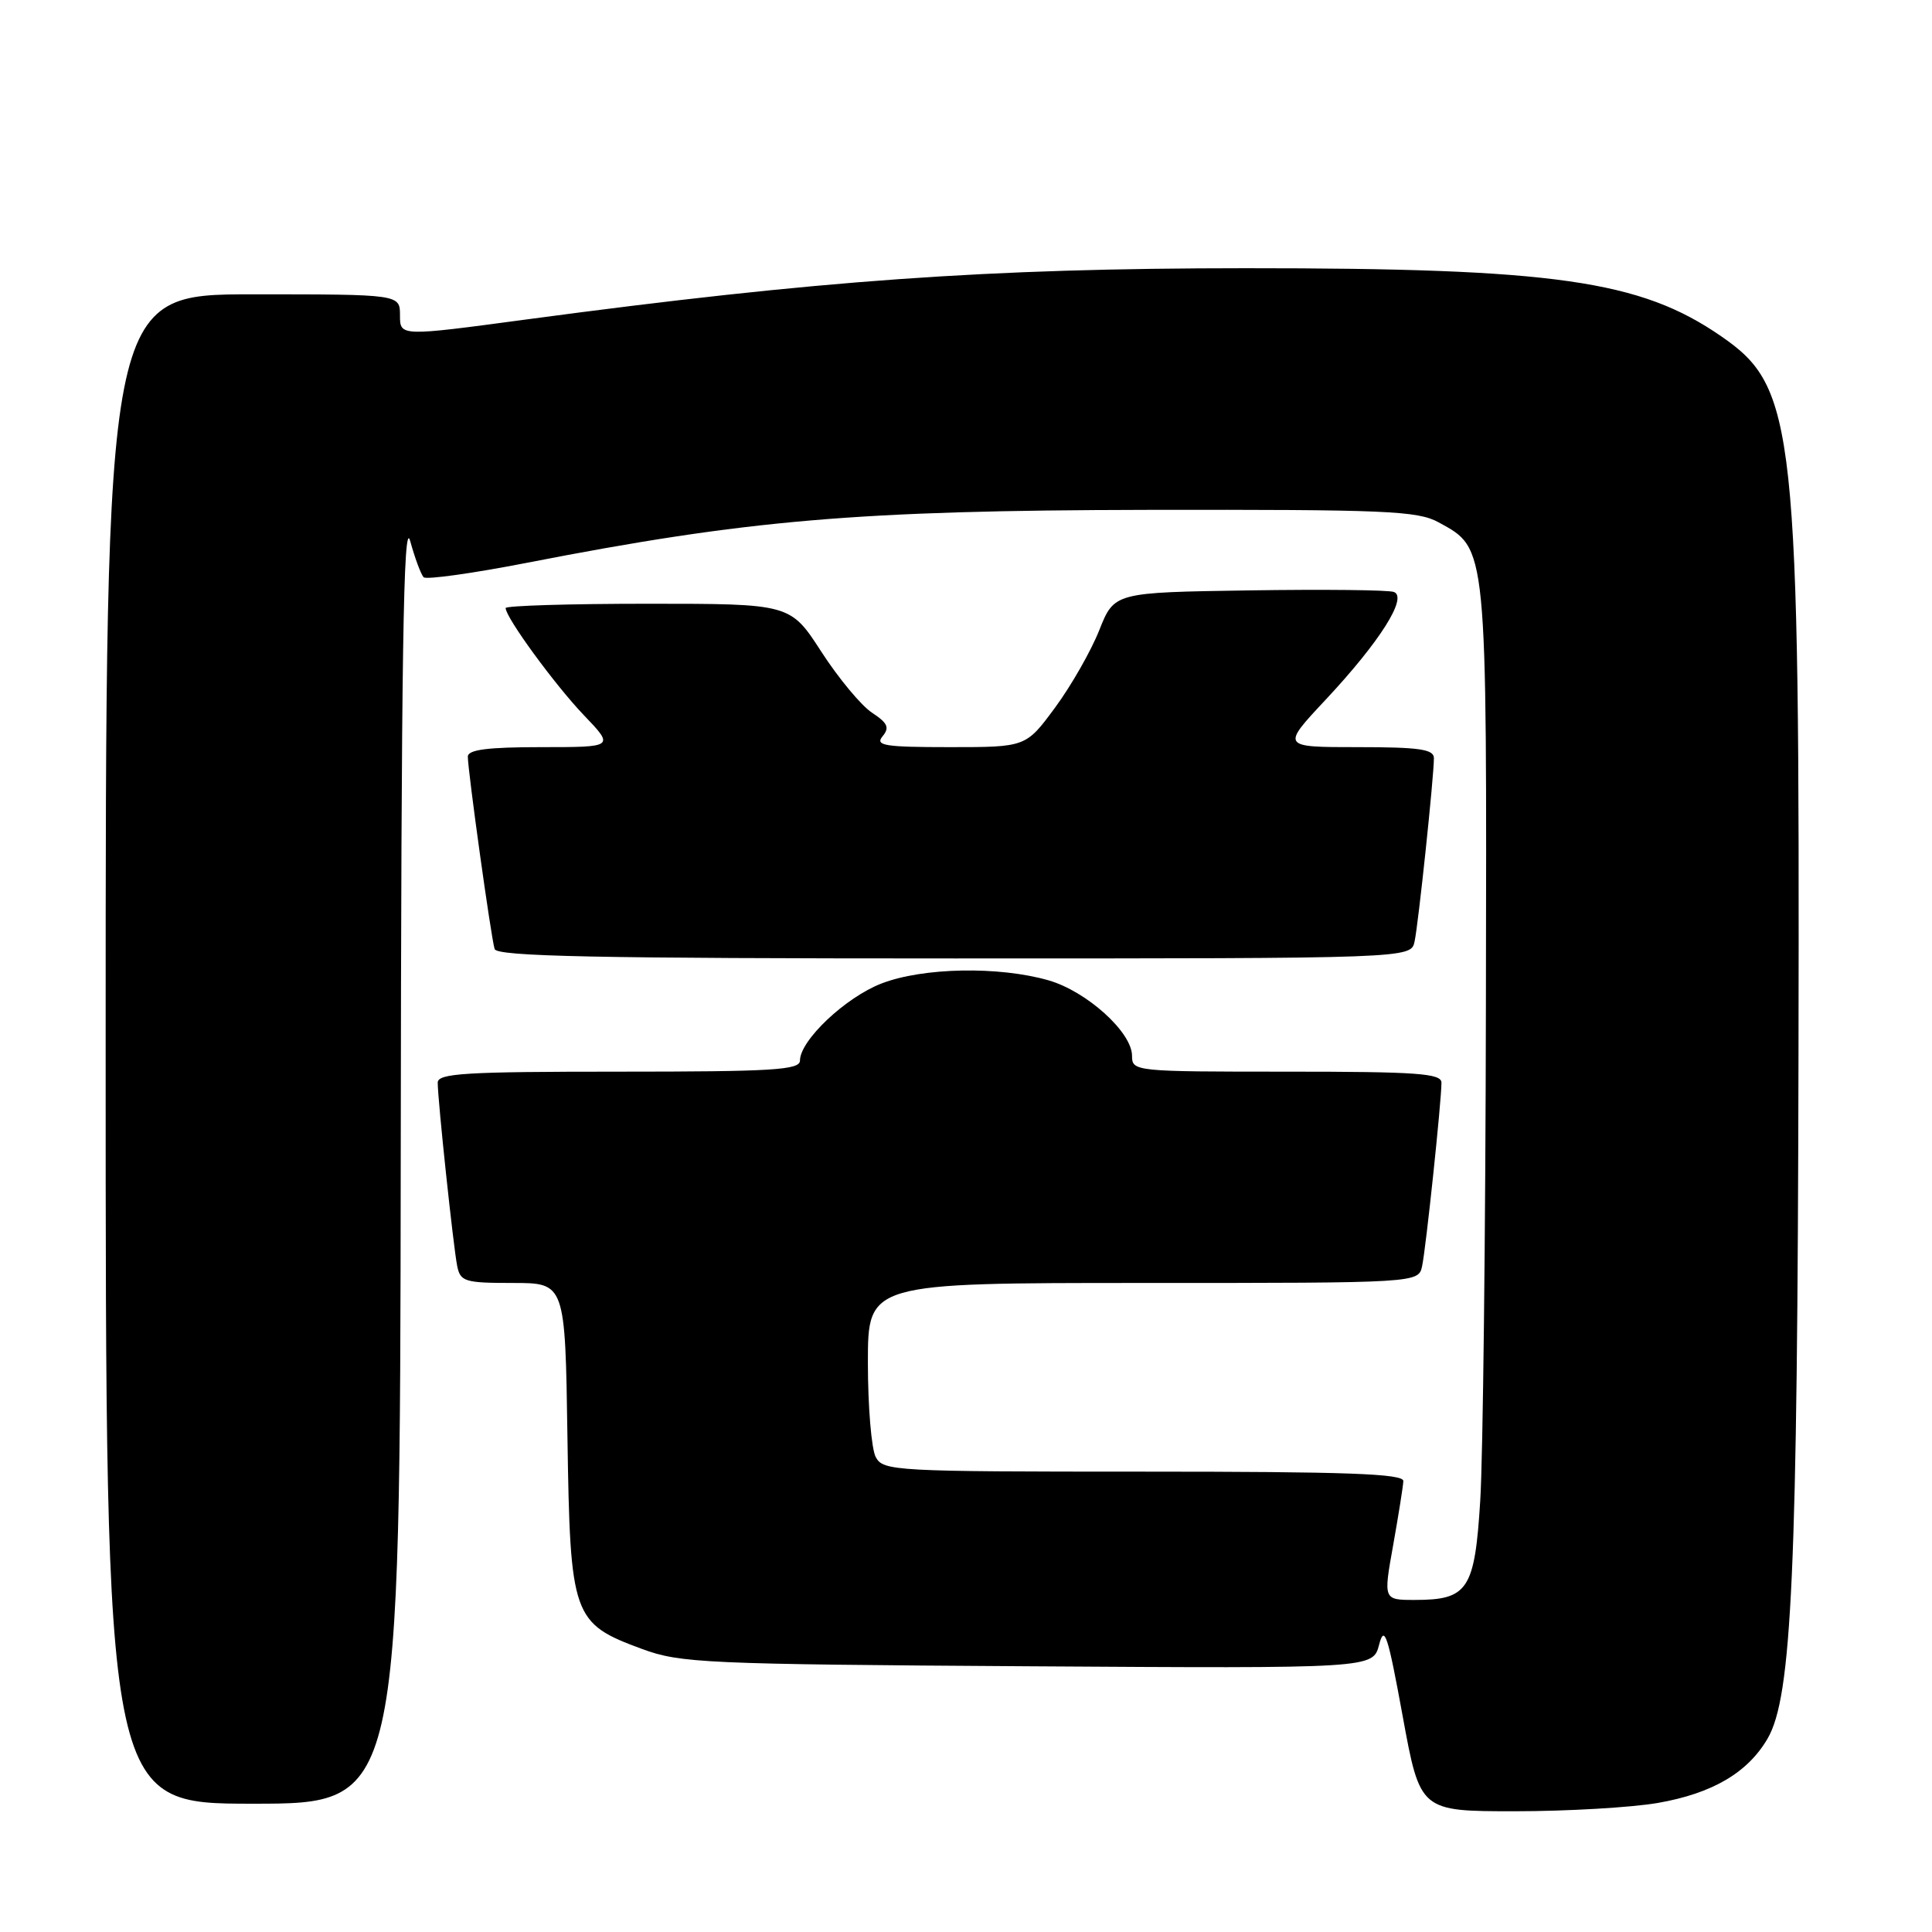 <?xml version="1.0" encoding="UTF-8" standalone="no"?>
<!DOCTYPE svg PUBLIC "-//W3C//DTD SVG 1.1//EN" "http://www.w3.org/Graphics/SVG/1.1/DTD/svg11.dtd" >
<svg xmlns="http://www.w3.org/2000/svg" xmlns:xlink="http://www.w3.org/1999/xlink" version="1.1" viewBox="0 0 256 256">
 <g >
 <path fill="currentColor"
d=" M 219.67 238.90 C 226.89 237.64 231.57 234.90 234.21 230.38 C 237.44 224.85 238.18 208.49 238.31 139.50 C 238.48 56.35 237.94 51.37 228.07 44.56 C 217.35 37.15 206.03 35.53 165.00 35.54 C 130.75 35.55 108.49 37.14 69.75 42.33 C 53.00 44.58 53.00 44.58 53.00 41.79 C 53.00 39.00 53.00 39.00 33.50 39.00 C 14.00 39.00 14.00 39.00 14.00 139.00 C 14.00 239.00 14.00 239.00 33.50 239.00 C 53.00 239.00 53.00 239.00 53.10 153.25 C 53.17 86.65 53.45 68.43 54.35 71.68 C 54.98 73.98 55.79 76.14 56.14 76.49 C 56.49 76.83 62.66 75.97 69.84 74.57 C 99.03 68.88 113.60 67.63 152.00 67.56 C 183.65 67.51 187.84 67.68 190.62 69.21 C 197.10 72.76 197.01 71.88 196.89 133.15 C 196.84 163.59 196.50 193.15 196.14 198.83 C 195.41 210.65 194.52 212.00 187.46 212.00 C 183.30 212.00 183.30 212.00 184.60 204.75 C 185.31 200.76 185.92 196.94 185.95 196.25 C 185.99 195.27 178.47 195.00 151.54 195.00 C 118.48 195.00 117.03 194.92 116.04 193.07 C 115.47 192.00 115.00 186.38 115.00 180.57 C 115.00 170.00 115.00 170.00 151.48 170.00 C 187.96 170.00 187.96 170.00 188.44 167.75 C 188.95 165.36 191.00 145.92 191.00 143.46 C 191.00 142.23 187.81 142.00 170.50 142.00 C 150.34 142.00 150.00 141.97 150.00 139.90 C 150.00 136.78 144.00 131.36 138.94 129.90 C 132.35 128.01 122.30 128.19 116.80 130.32 C 112.03 132.16 106.00 137.86 106.00 140.53 C 106.00 141.78 102.41 142.00 82.00 142.00 C 61.59 142.00 58.00 142.22 58.00 143.46 C 58.00 145.73 60.07 165.22 60.58 167.75 C 61.00 169.82 61.58 170.00 67.96 170.00 C 74.89 170.00 74.89 170.00 75.19 190.43 C 75.55 214.27 75.84 215.09 85.08 218.50 C 90.16 220.37 93.38 220.52 136.21 220.79 C 181.92 221.08 181.92 221.08 182.74 217.93 C 183.44 215.23 183.89 216.60 185.86 227.39 C 188.17 240.00 188.17 240.00 200.75 240.00 C 207.67 240.00 216.19 239.50 219.67 238.90 Z  M 187.44 124.75 C 187.95 122.36 190.00 102.92 190.00 100.46 C 190.00 99.28 188.09 99.00 179.89 99.00 C 169.77 99.00 169.77 99.00 175.68 92.69 C 182.83 85.04 186.56 79.15 184.70 78.44 C 184.00 78.17 175.38 78.08 165.54 78.23 C 147.65 78.50 147.65 78.50 145.66 83.50 C 144.57 86.25 141.94 90.86 139.81 93.75 C 135.94 99.00 135.94 99.00 125.85 99.00 C 117.20 99.00 115.93 98.79 116.94 97.57 C 117.90 96.41 117.63 95.81 115.55 94.44 C 114.13 93.51 111.11 89.88 108.84 86.37 C 104.72 80.00 104.72 80.00 85.86 80.00 C 75.49 80.00 67.00 80.26 67.00 80.57 C 67.00 81.82 73.52 90.74 77.35 94.75 C 81.42 99.00 81.42 99.00 71.71 99.00 C 64.61 99.00 62.00 99.34 61.99 100.25 C 61.98 102.06 65.07 124.27 65.54 125.75 C 65.85 126.73 78.92 127.00 126.45 127.00 C 186.96 127.00 186.96 127.00 187.44 124.75 Z "/>
</g>
</svg>